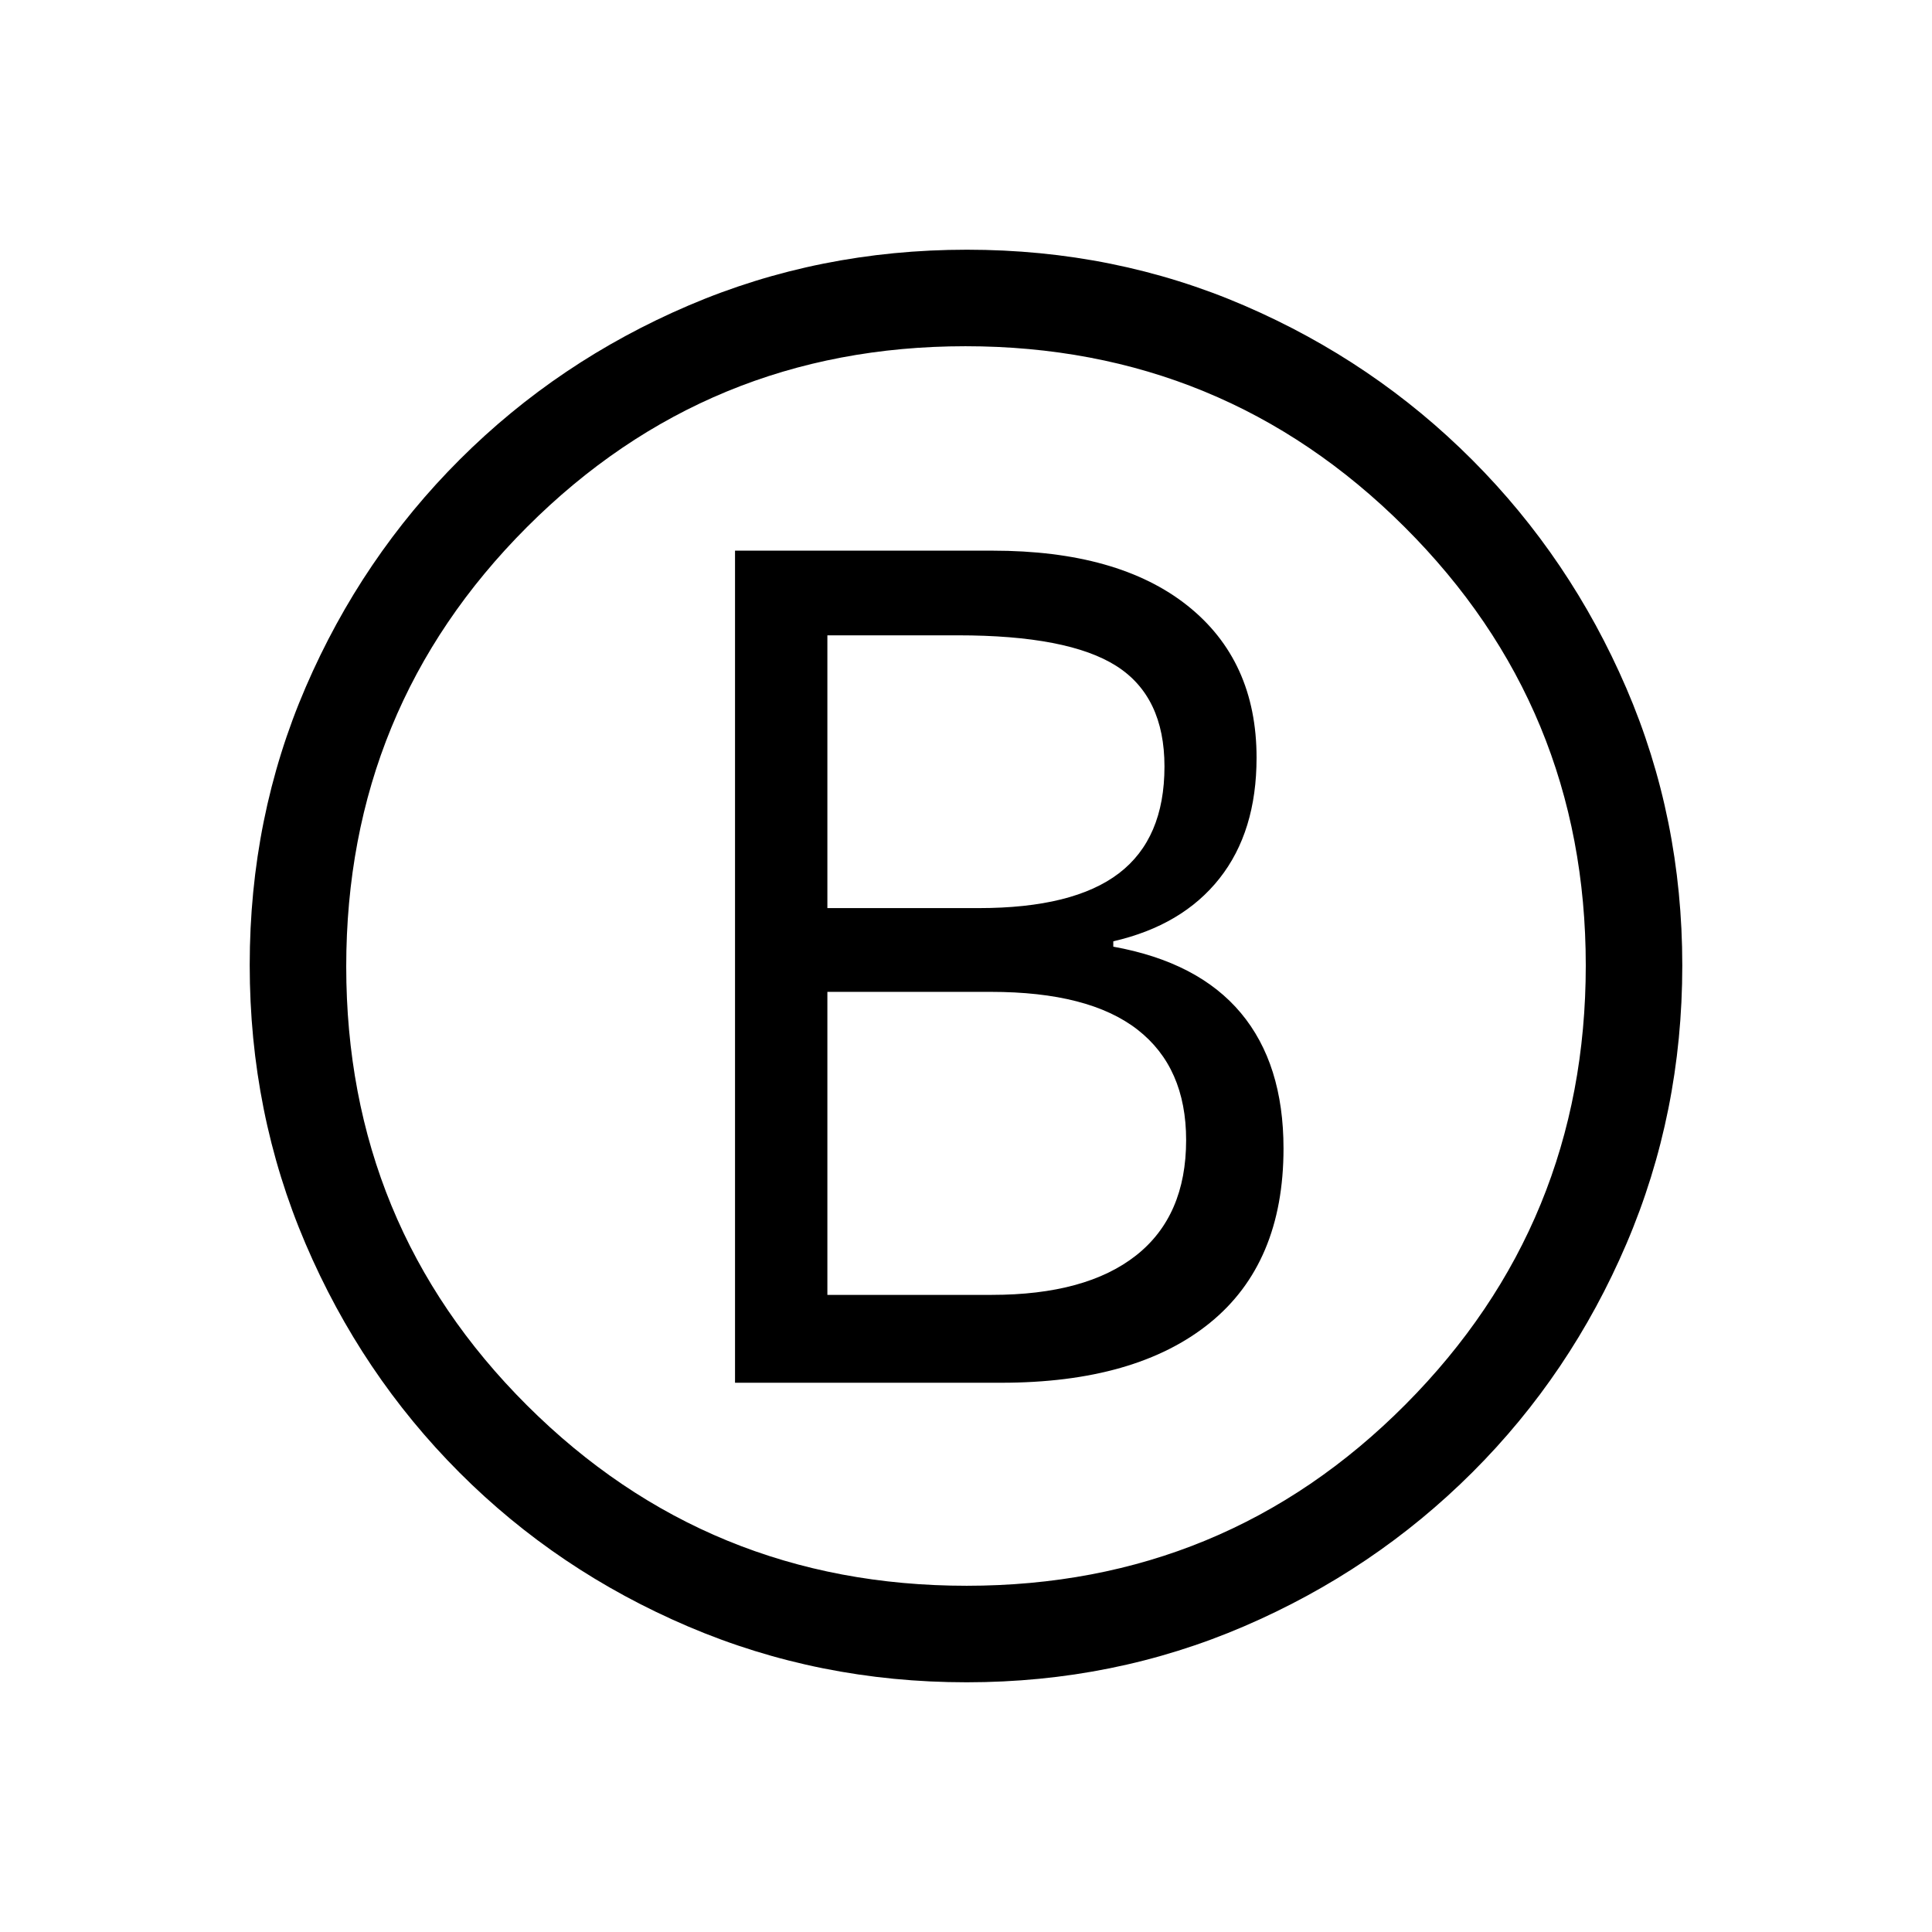 <svg xmlns="http://www.w3.org/2000/svg" height="20" viewBox="0 -960 960 960" width="20"><path d="M365.23-272.92h132.23q67.04 0 103.67-29.7 36.64-29.69 36.64-86.7 0-41.99-21.19-67.33-21.2-25.35-63.39-32.95v-2.67q34.31-7.88 52.75-31.21 18.44-23.33 18.44-60.02 0-48.27-34.36-75.58-34.37-27.3-96.83-27.3H365.23v413.46Zm45.89-235.85v-135.54H476q54.69 0 78.65 15.19 23.97 15.2 23.97 50 0 35.77-22.64 53.06-22.63 17.29-69.6 17.29h-75.26Zm0 192.19v-150.57h81.25q48.75 0 72.88 18.8 24.13 18.81 24.13 54.86 0 37.68-24.86 57.3-24.87 19.61-71.71 19.61h-81.69Zm69.16 192.5q-73.34 0-138.33-27.72-64.98-27.73-113.71-76.56-48.74-48.83-76.45-113.71-27.71-64.87-27.71-138.39 0-73.6 27.82-138.09 27.82-64.48 76.65-113.21 48.84-48.74 113.61-76.45 64.78-27.71 138.3-27.71 73.6 0 137.99 27.82 64.39 27.82 113.12 76.65 48.74 48.84 76.54 113.38 27.81 64.54 27.81 137.79 0 73.34-27.72 138.23-27.73 64.89-76.56 113.62-48.83 48.74-113.47 76.54-64.64 27.81-137.89 27.81Zm0-47.96q128.49 0 218.09-90.07 89.59-90.07 89.59-218.17t-90.07-217.89q-90.07-89.79-218.17-89.79t-217.89 89.88q-89.79 89.88-89.79 218.36 0 128.49 89.88 218.09 89.88 89.59 218.36 89.59ZM480-480Z"/></svg>